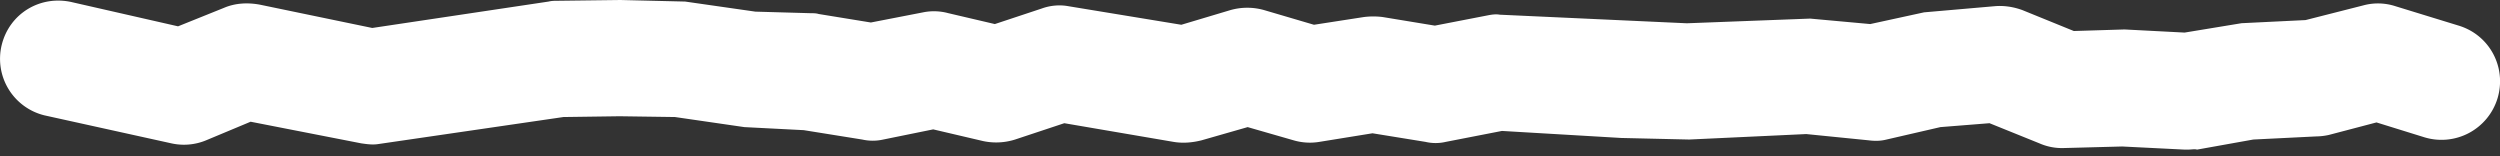<?xml version="1.0" encoding="UTF-8"?>
<svg width="32" height="2" fill="none" version="1.1" xmlns="http://www.w3.org/2000/svg" xmlns:cc="http://creativecommons.org/ns#" xmlns:dc="http://purl.org/dc/elements/1.1/" xmlns:rdf="http://www.w3.org/1999/02/22-rdf-syntax-ns#">
 <rect width="100%" height="100%" fill="#333333" stroke="none"/>
 <path d="M28.003 1.915h-.04l-.799-.04-.749.02a.715.715 0 0 1-.31-.06l-.639-.258-.629.05-.689.159c-.08.02-.15.02-.23.01l-.798-.08-1.498.07-.869-.02-1.528-.09-.719.14a.57.57 0 0 1-.26 0l-.678-.11-.68.11a.74.74 0 0 1-.33-.02l-.588-.169-.59.169c-.12.03-.24.04-.359.02l-1.398-.239-.63.209a.803.803 0 0 1-.408.02l-.64-.15-.639.13c-.09.02-.18.02-.27 0l-.748-.12-.76-.039-.888-.129-.709-.01-.719.01-2.377.347c-.07.01-.14 0-.21-.01l-1.417-.277-.57.238a.74.74 0 0 1-.439.04L.571 1.477A.745.745 0 0 1 .022.575c.1-.406.5-.644.909-.545l1.348.307L2.868.1c.14-.06.3-.07.46-.04l1.437.298L7.022.02c.04-.01.08-.01.12-.01L7.941 0l.829.02.899.129.709.02c.03 0 .07 0 .1.01l.669.109.669-.13a.7.7 0 0 1 .32.01l.598.14.6-.199c.11-.04.23-.05.339-.03l1.448.238.629-.188a.79.79 0 0 1 .43 0l.639.188.639-.099c.08-.01.16-.01.24 0l.668.11.67-.13c.05-.01.11-.02.16-.01l2.396.11 1.578-.06.769.07.689-.15.908-.079c.12-.01.24.01.35.05l.659.268.649-.02.769.04.729-.12.819-.04.739-.188a.72.72 0 0 1 .41.01l.808.248c.4.12.62.536.5.933a.75.75 0 0 1-.94.496l-.609-.189-.609.16a.78.78 0 0 1-.16.019l-.808.04-.72.129c-.03-.01-.07 0-.12 0z" fill="#fff"/>
</svg>
